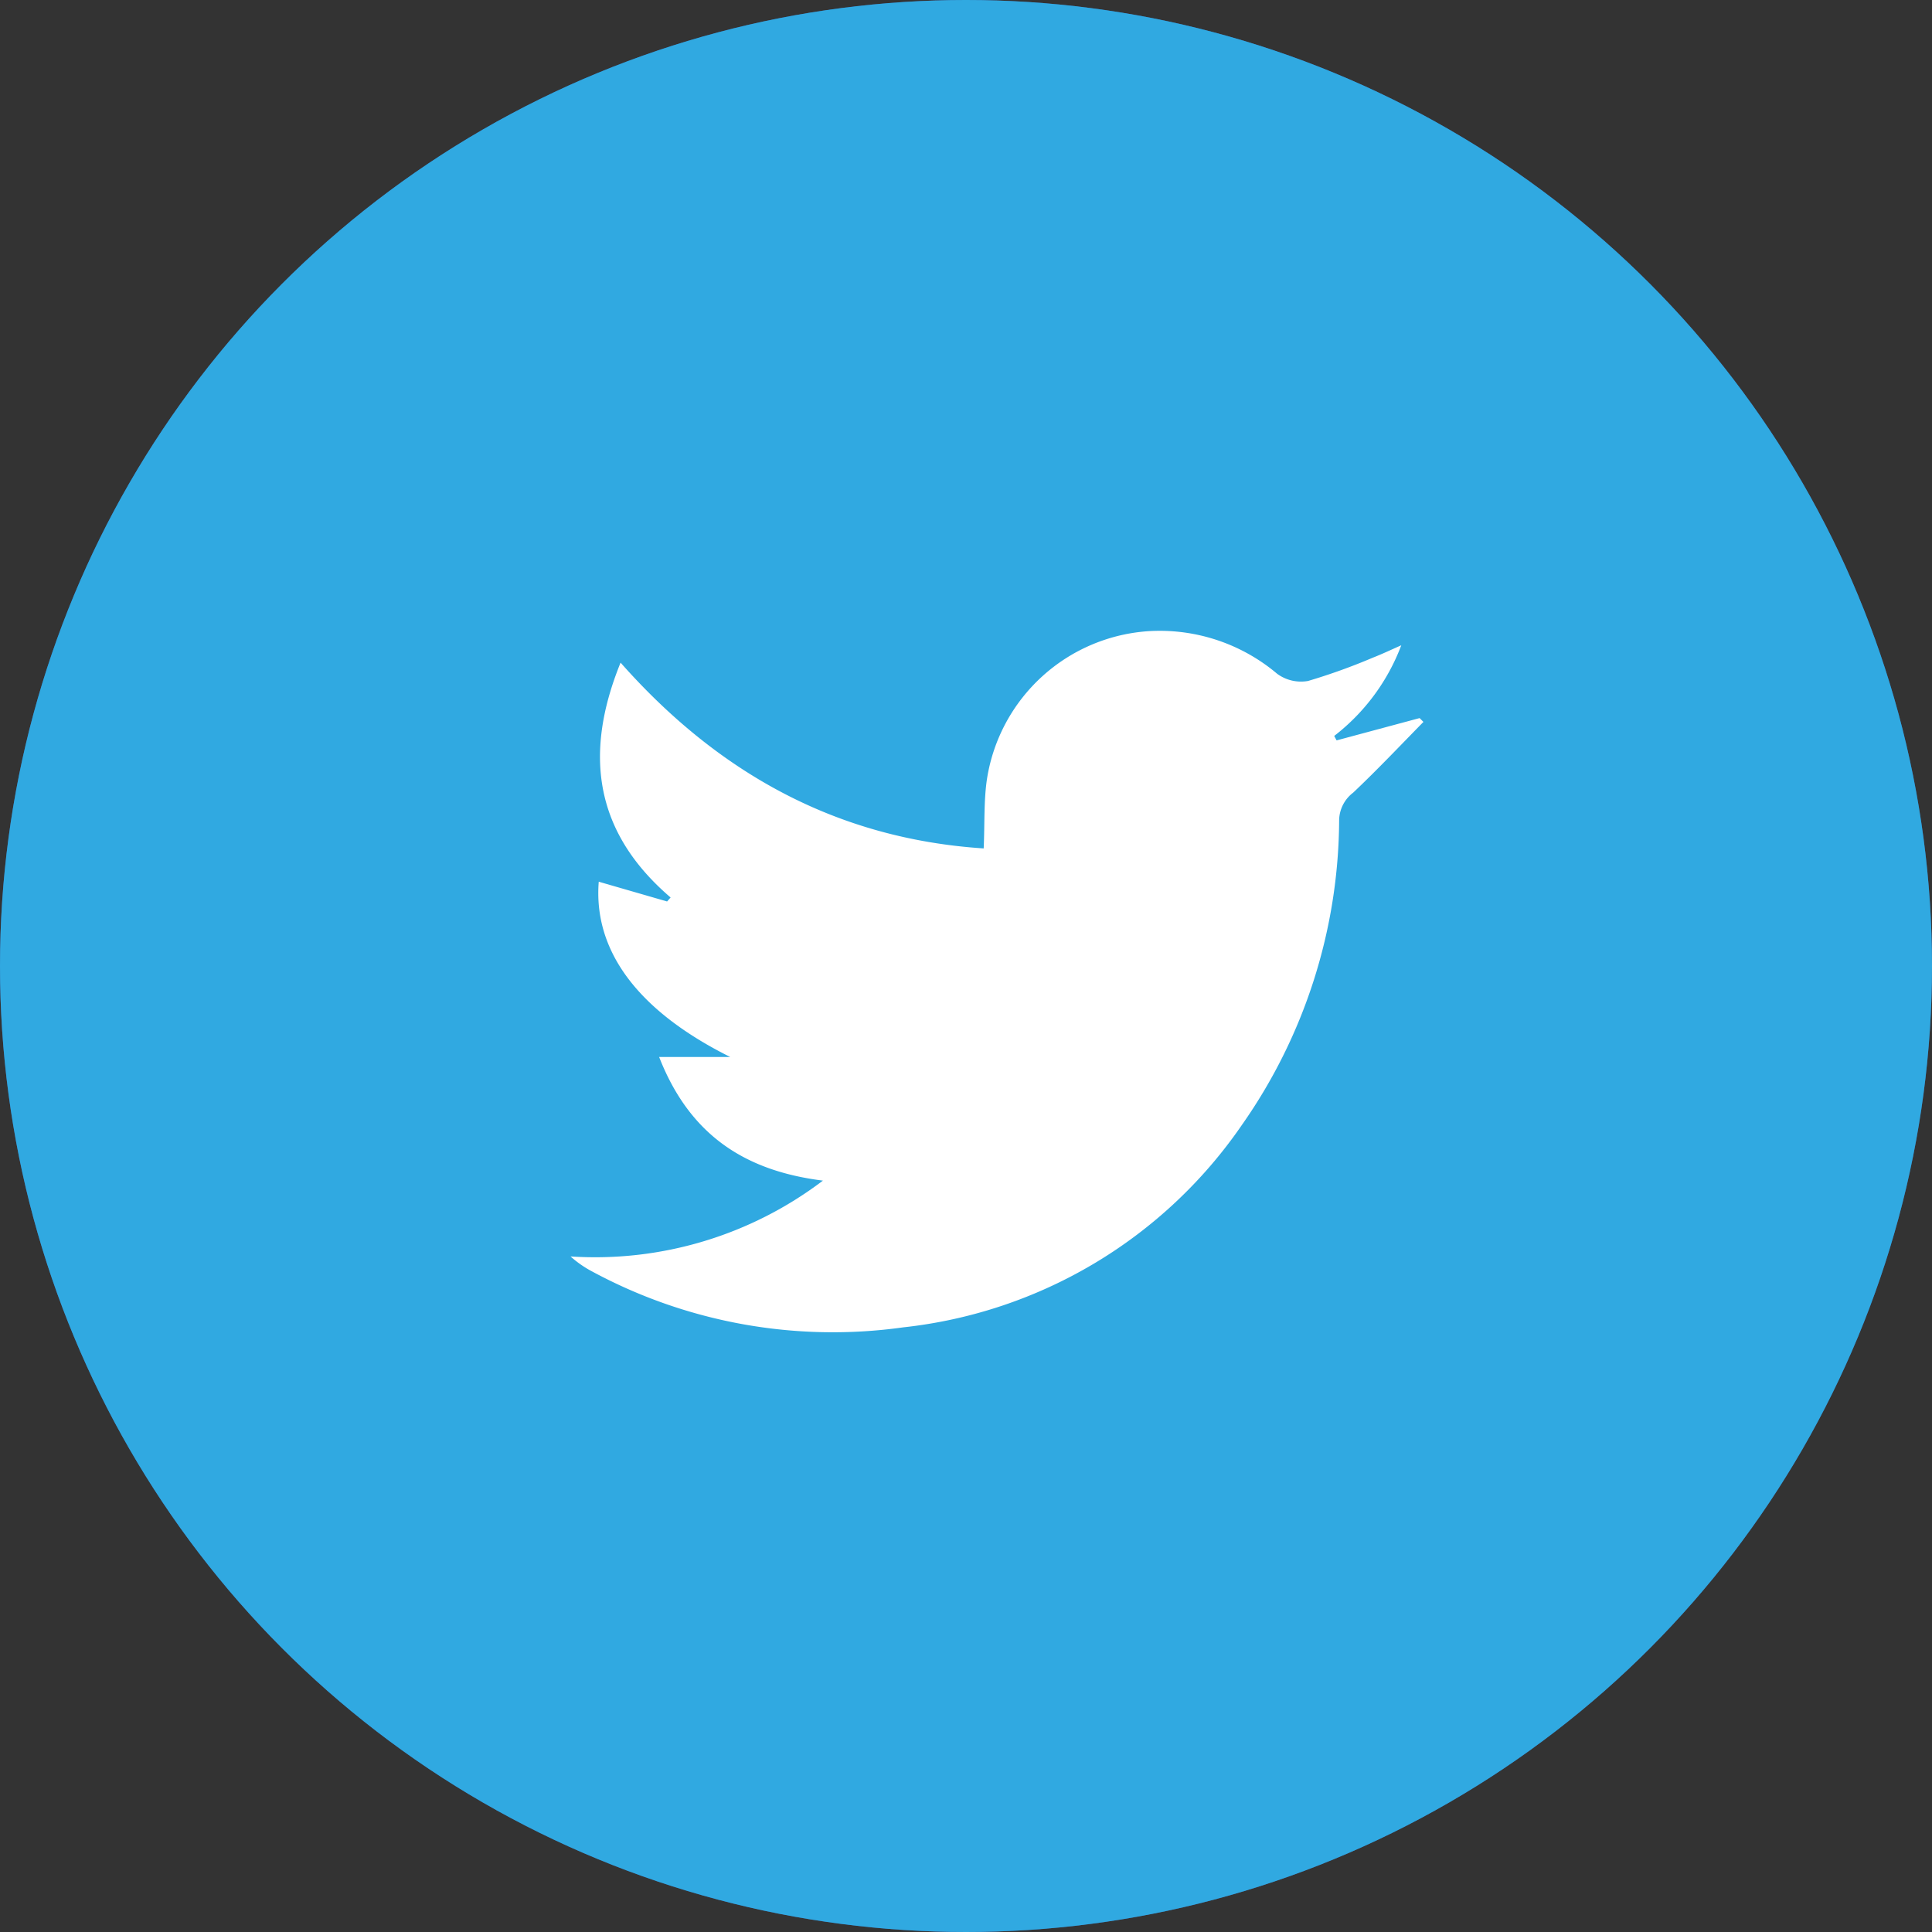 <svg id="Layer_1" data-name="Layer 1" xmlns="http://www.w3.org/2000/svg" viewBox="0 0 121.26 121.26"><rect x="0" y="0" width="121.26" height="121.26" fill="#333333" stroke="none"/><defs><style>.cls-1{fill:#3c5799;}.cls-2{fill:#fff;}.cls-3{fill:#30a9e1;}</style></defs><circle class="cls-1" cx="60.63" cy="60.63" r="60.63"/><g id="ilMzao.tif"><path class="cls-2" d="M186.85,158.58H174.59V129.07h-4.32c-1.51,0-1.51,0-1.51-1.52v-8.93h5.82v-.84c0-2.51-.07-5,.14-7.52.45-5.41,3.66-10.11,10.18-10.63,3.64-.29,7.33-.11,11-.14,0,0,0,0,.1.06v10.08h-6.37c-1.64,0-2.62.77-2.71,2.39-.12,2.15,0,4.32,0,6.55h9.3c-.06.66-.1,1.25-.16,1.85-.27,2.71-.56,5.43-.82,8.14,0,.48-.29.52-.68.52h-7.68Z" transform="translate(-121.84 -68.39)"/></g><circle class="cls-3" cx="60.63" cy="60.63" r="60.63"/><g id="aOzvuk"><path class="cls-2" d="M173.49,142.49c-5.06-.63-8.42-3-10.28-7.76h4.46c-5.74-2.86-8.6-6.62-8.25-11l4.29,1.24.22-.25c-4.67-4-5.53-8.86-3.14-14.74,6.19,7,13.65,11.06,22.79,11.66.07-1.54,0-3,.21-4.38A11,11,0,0,1,194,108a11.42,11.42,0,0,1,8,2.68,2.53,2.53,0,0,0,1.94.45,37.84,37.84,0,0,0,4.06-1.46c.54-.21,1.07-.46,1.79-.78a12.94,12.94,0,0,1-4.21,5.69l.15.28,5.21-1.4.24.24c-1.46,1.49-2.89,3-4.41,4.44a2.22,2.22,0,0,0-.88,1.7,33.56,33.56,0,0,1-6.12,19.18,29.67,29.67,0,0,1-21.24,12.68A31.82,31.82,0,0,1,159,148.19a6.75,6.75,0,0,1-1.35-.94A23.66,23.66,0,0,0,173.49,142.49Z" transform="translate(-121.84 -68.39)"/></g></svg>